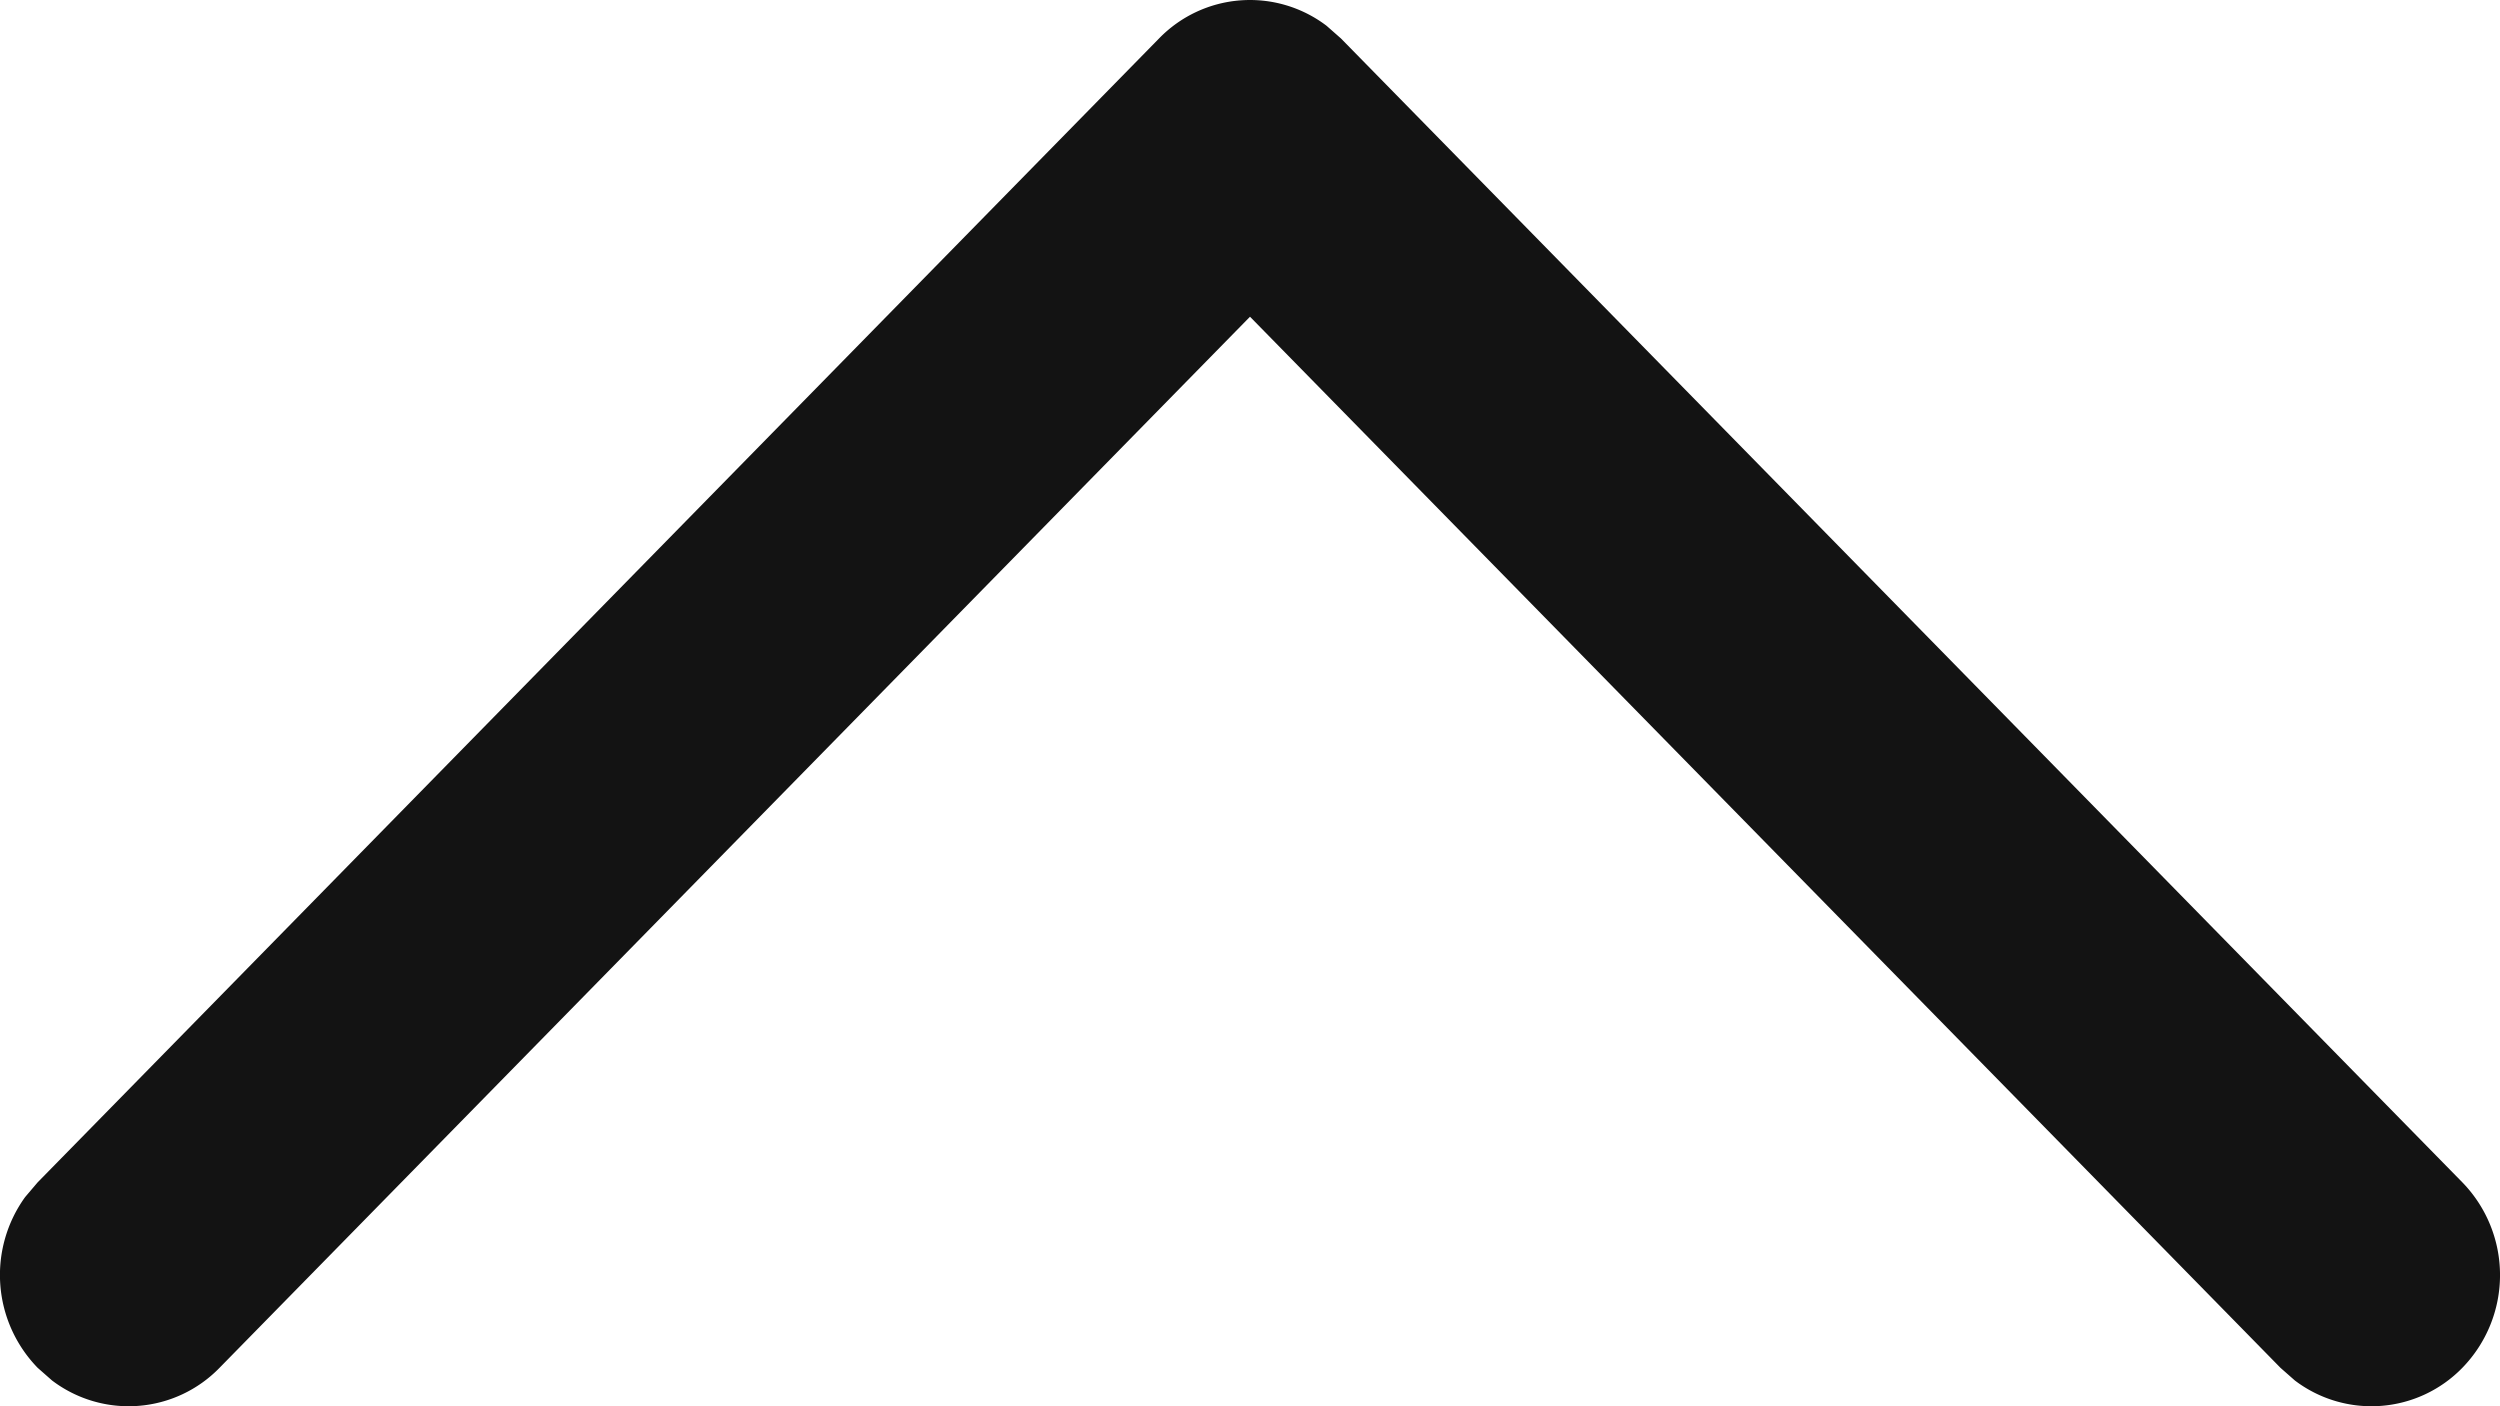 <svg xmlns="http://www.w3.org/2000/svg" width="16" height="9" viewBox="0 0 16 9"><path d="M19.759,16.254a.811.811,0,0,1-1.072.081l-.092-.081L12,9.527,5.405,16.254a.811.811,0,0,1-1.072.081l-.092-.081a.852.852,0,0,1-.08-1.093l.08-.094,7.177-7.321a.811.811,0,0,1,1.072-.081l.092.081,7.177,7.321A.851.851,0,0,1,19.759,16.254Z" transform="translate(-4 -7.5)" fill="#131313"/></svg>
